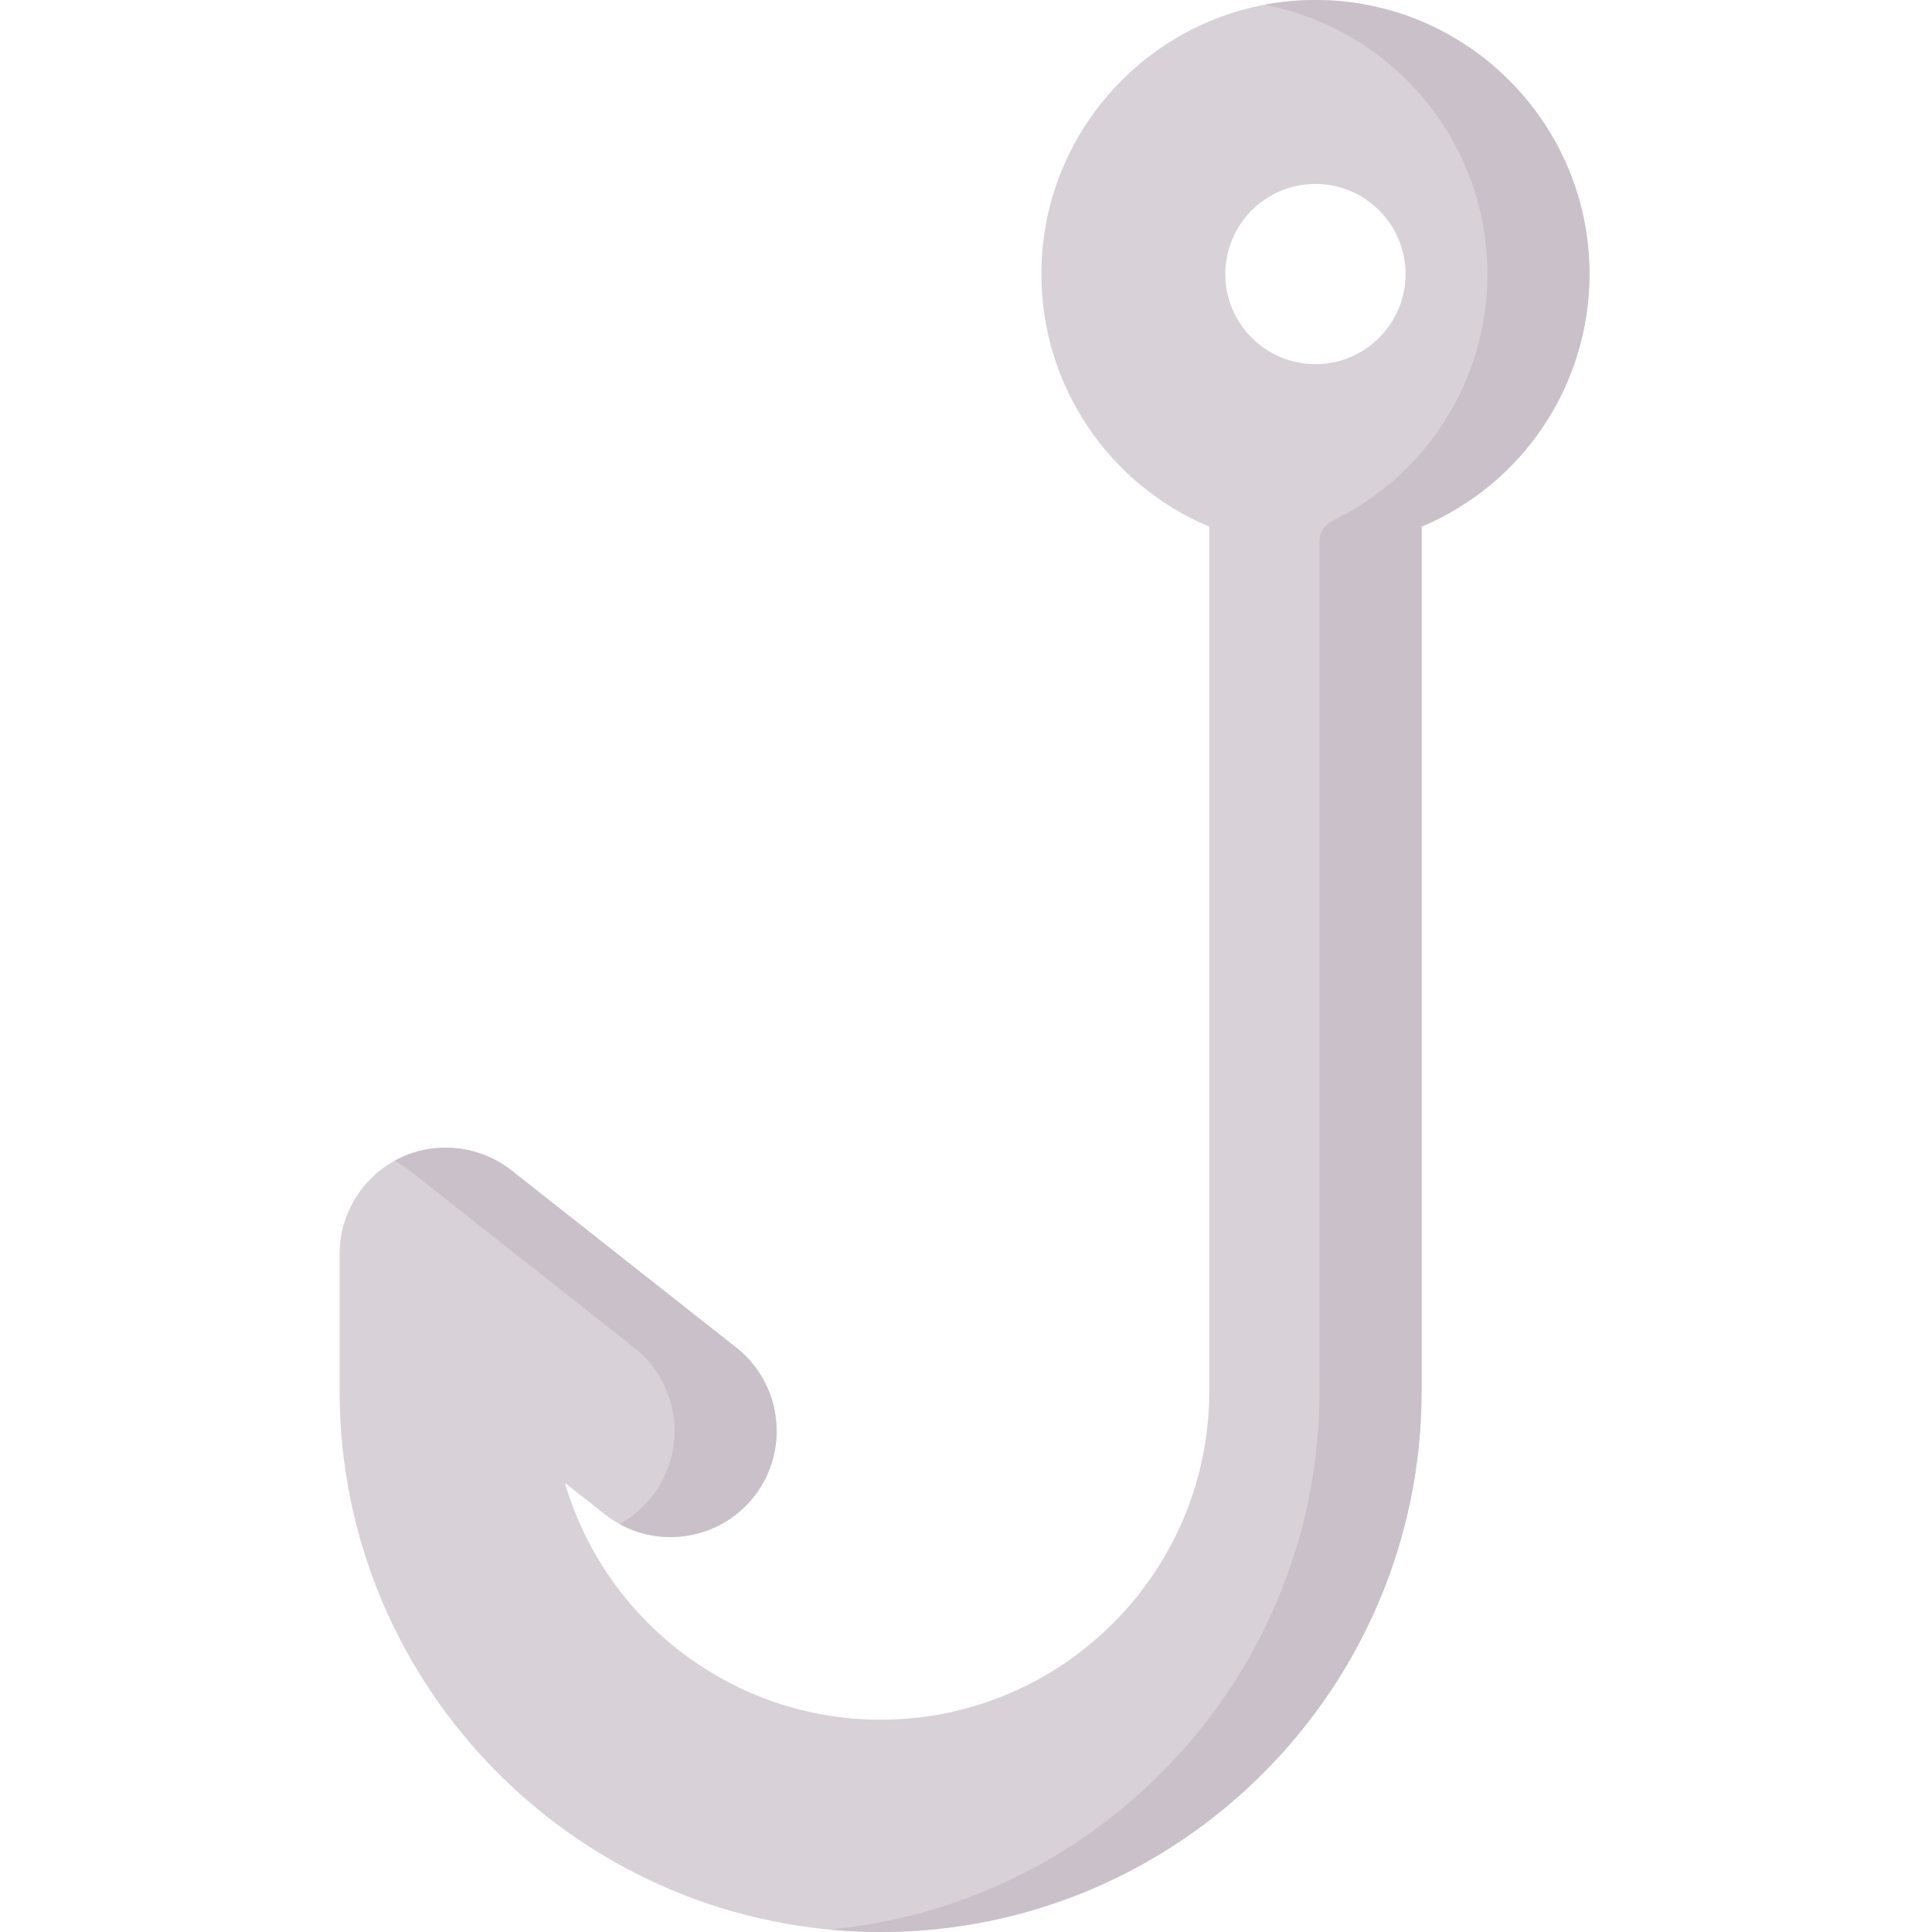 <svg height="512pt" viewBox="-90 0 512 512.001" width="512pt" xmlns="http://www.w3.org/2000/svg"><path d="m258.605 0c-40.047 0-72.625 32.578-72.625 72.625 0 29.422 17.668 55.672 44.5 66.941v229.07c0 48.035-39.082 87.113-87.117 87.113-39.316 0-73.055-26.395-83.656-62.777l10.582 8.34c12.18 9.602 29.898 7.508 39.5-4.672 9.602-12.176 7.508-29.898-4.672-39.5l-59.578-46.973c-8.402-6.629-20.059-7.891-29.688-3.223-9.629 4.672-15.852 14.605-15.852 25.309v36.383c0 79.051 64.312 143.363 143.363 143.363 79.055 0 143.367-64.312 143.367-143.363v-229.074c26.828-11.266 44.496-37.516 44.496-66.938.004-40.047-32.578-72.625-72.621-72.625zm0 96.508c-13.172 0-23.887-10.715-23.887-23.883 0-13.172 10.715-23.887 23.887-23.887s23.887 10.715 23.887 23.887c0 13.168-10.715 23.883-23.887 23.883zm0 0" fill="#d8d1d7"/><g fill="#cac0c9"><path d="m258.605 0c-4.621 0-9.141.453-13.523 1.281 33.605 6.355 59.105 35.922 59.105 71.344 0 28.145-16.168 53.387-41.059 65.391-2.094 1.008-3.441 3.102-3.441 5.422v225.199c0 74.492-57.109 135.883-129.844 142.723 4.453.418 8.961.641 13.52.641 79.055 0 143.367-64.312 143.367-143.363v-229.074c26.828-11.266 44.496-37.516 44.496-66.938.004-40.047-32.578-72.625-72.621-72.625zm0 0"/><path d="m18.496 310.168 59.578 46.973c12.18 9.602 14.273 27.32 4.672 39.5-2.41 3.062-5.34 5.484-8.559 7.246 11.82 6.488 26.98 3.688 35.602-7.246 9.602-12.176 7.508-29.898-4.672-39.5l-59.578-46.973c-8.402-6.629-20.059-7.891-29.688-3.223-.426.211-.84.441-1.254.668 1.359.738 2.668 1.582 3.898 2.555zm0 0"/></g></svg>